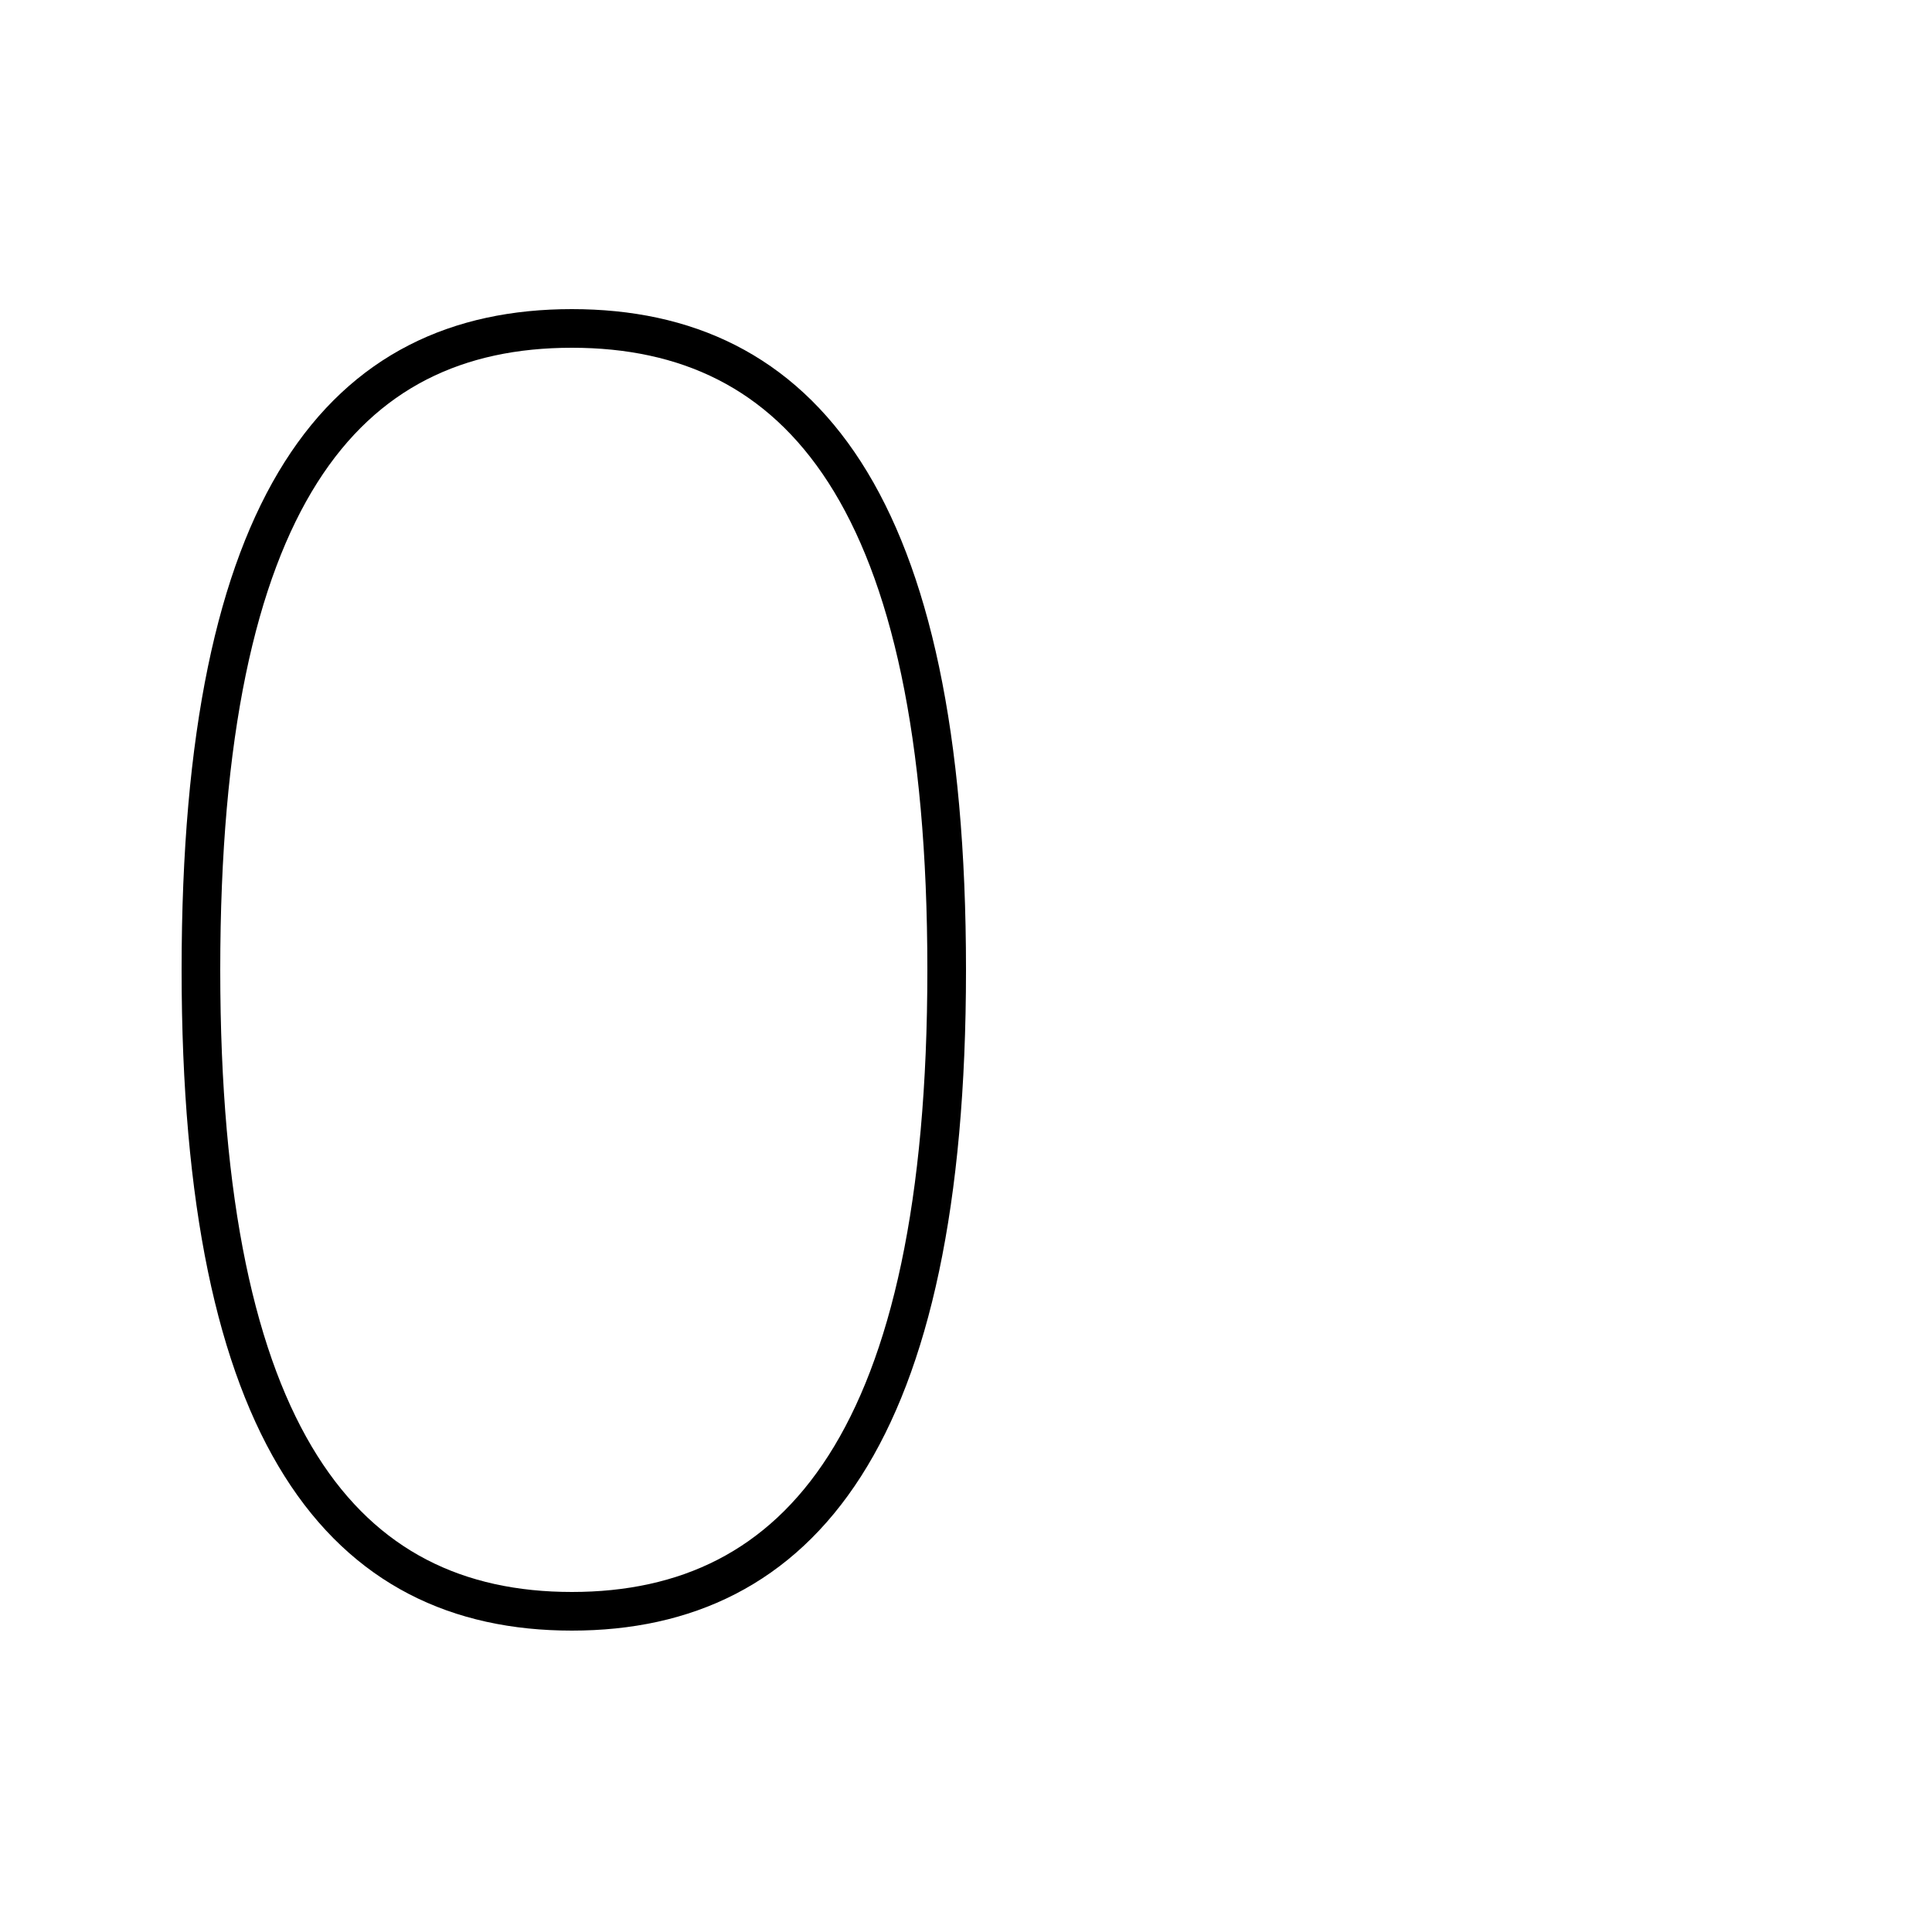 <?xml version='1.0' encoding='utf8'?>
<svg viewBox="0.0 -6.0 50.0 50.0" version="1.1" xmlns="http://www.w3.org/2000/svg">
<rect x="0.0" y="-6.0" width="50.0" height="50.0" fill="#808080" stroke="none"/>
<rect x="-1000" y="-1000" width="2000" height="2000" stroke="white" fill="white"/>
<g style="fill:white;stroke:#000000;  stroke-width:1">
<path d="M 14.8 -35.5 C 8.9 -35.5 5.2 -31.1 5.2 -18.9 C 5.2 -6.8 8.9 -2.3 14.8 -2.3 C 20.7 -2.3 24.5 -6.8 24.5 -18.9 C 24.5 -31.1 20.7 -35.5 14.8 -35.5 Z" transform="translate(0.0 38.0)" />
</g>
</svg>